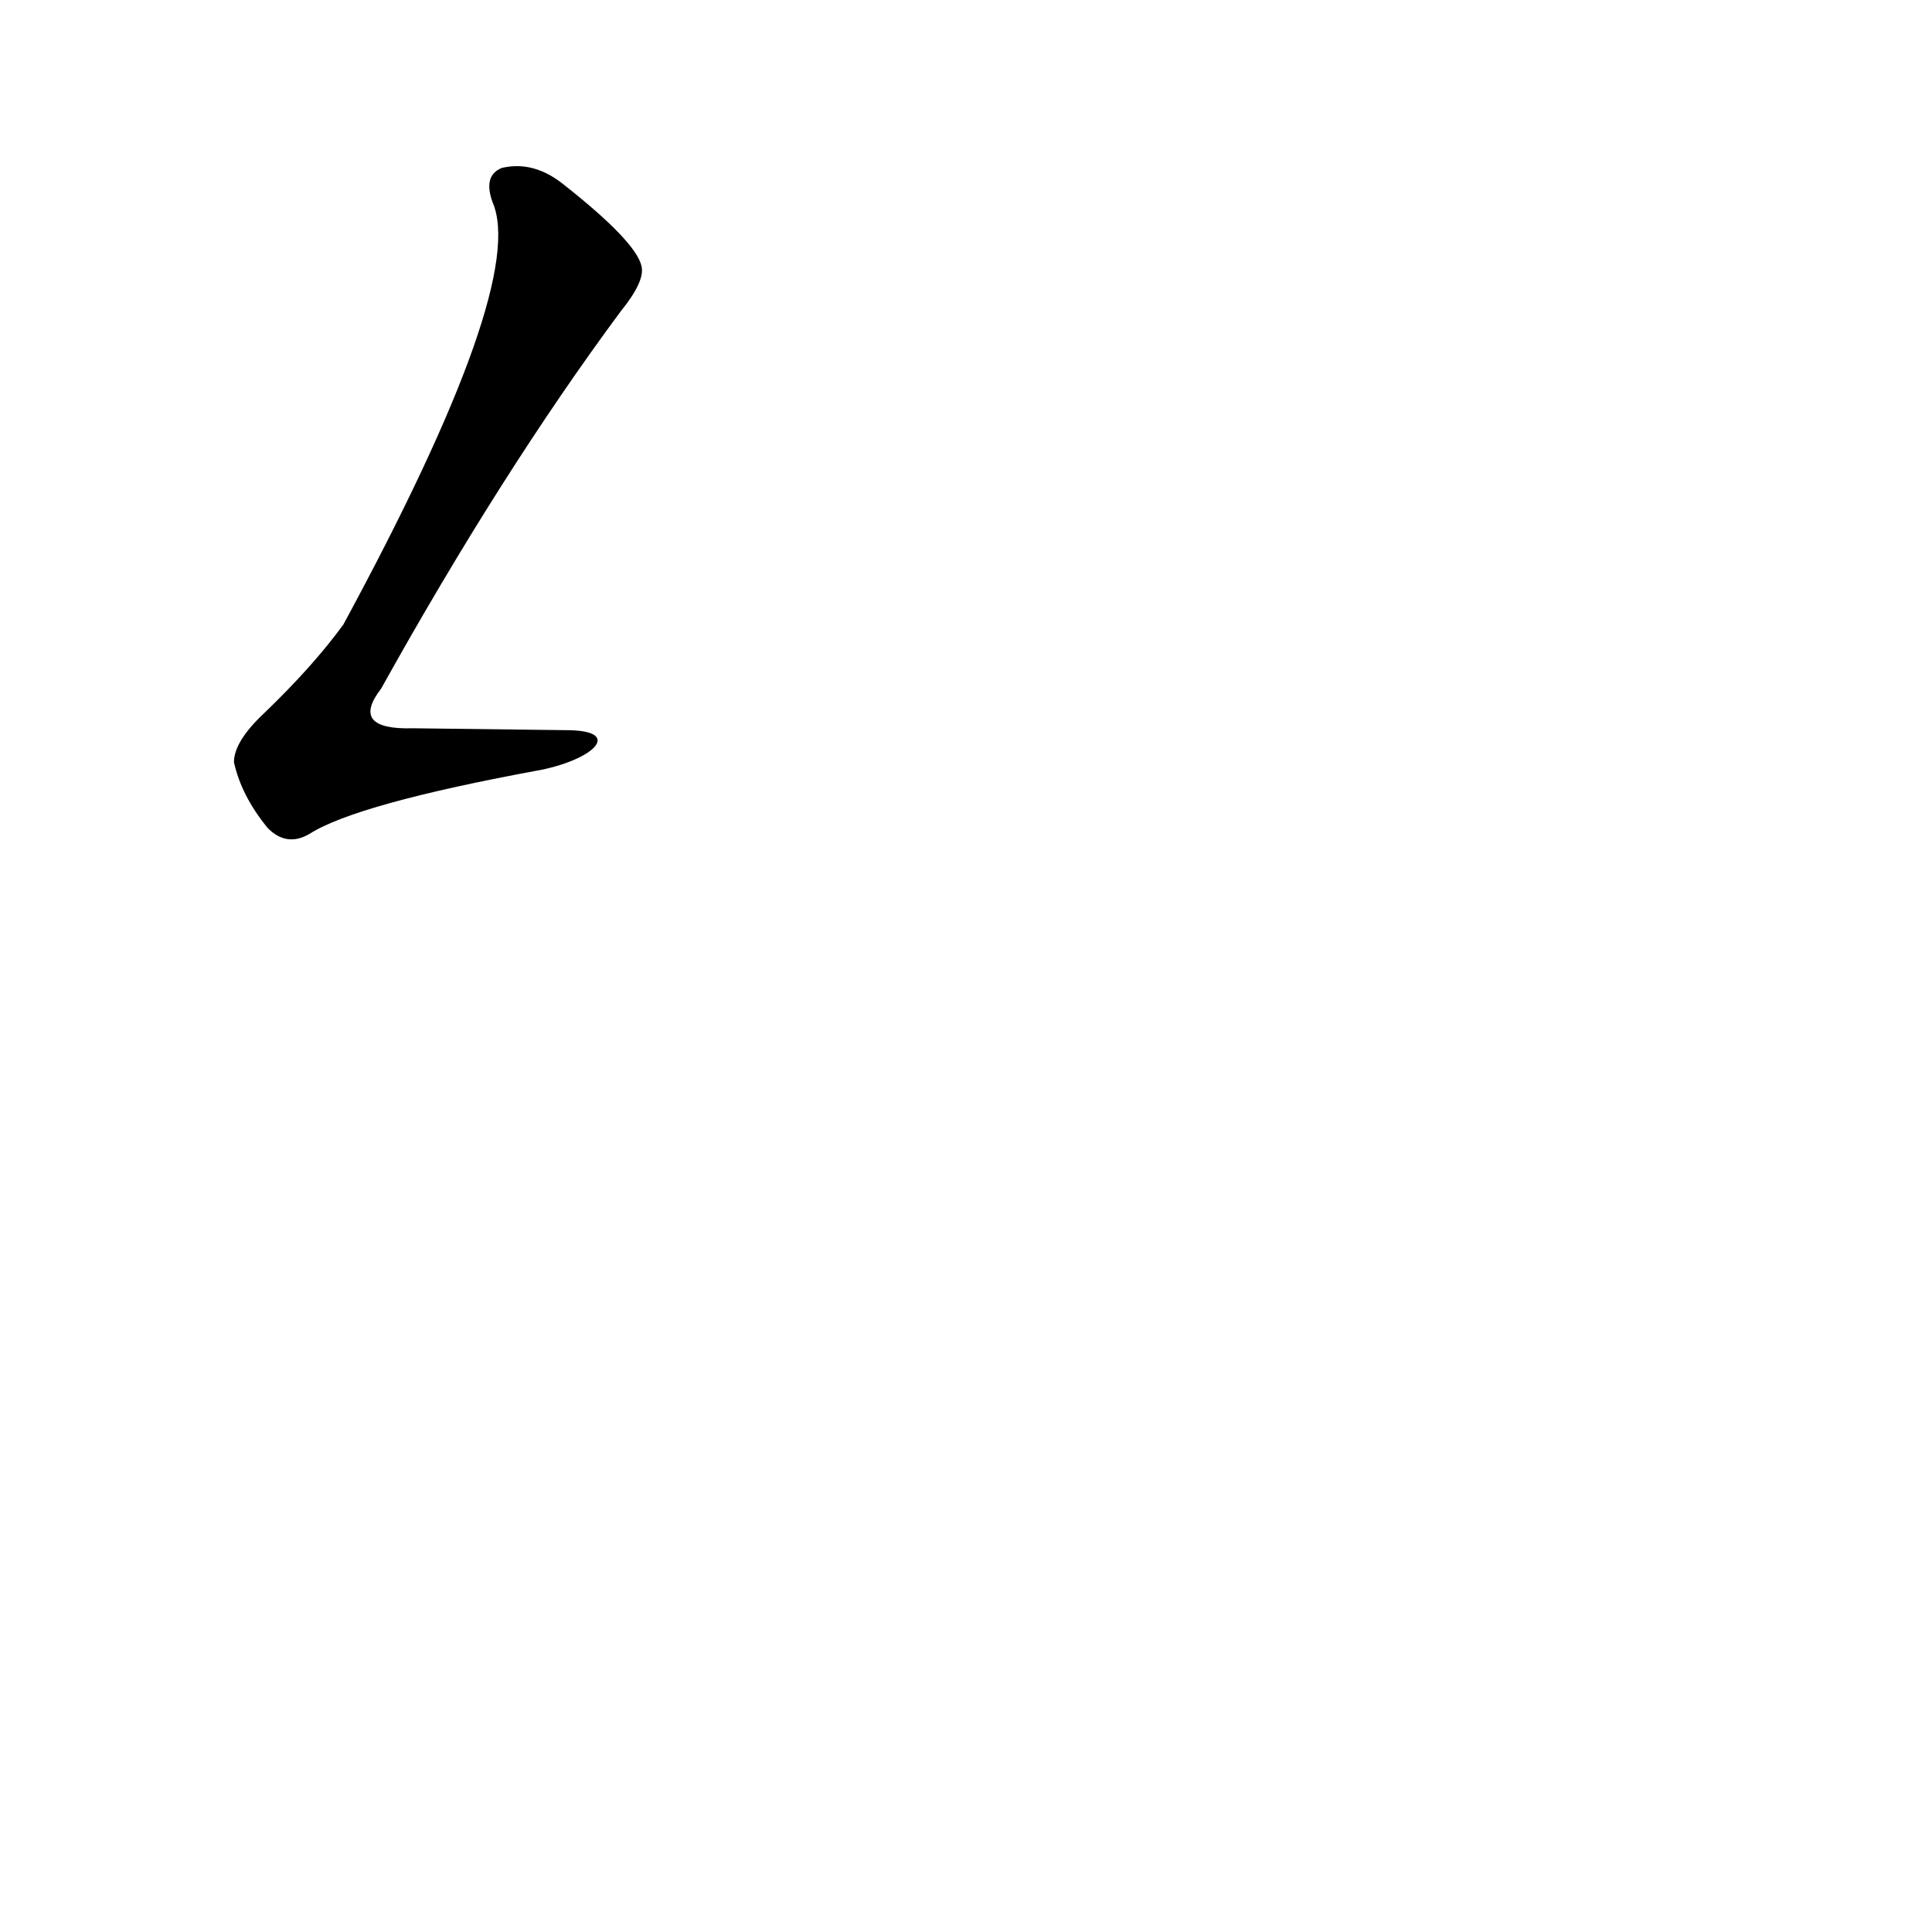 <?xml version='1.0' encoding='utf-8'?>
<svg xmlns="http://www.w3.org/2000/svg" version="1.1" viewBox="0 0 1024 1024"><g transform="scale(1, -1) translate(0, -900)"><path d="M 300 513 Q 299 513 219 514 Q 185 513 202 535 Q 266 650 329 735 Q 342 751 340 759 Q 337 772 299 802 Q 283 815 266 811 Q 256 807 261 793 Q 280 750 182 569 Q 166 547 140 522 Q 124 507 124 496 Q 128 478 142 461 Q 152 451 164 458 Q 189 474 287 492 C 316 498 330 513 300 513 Z" fill="black" /></g></svg>
